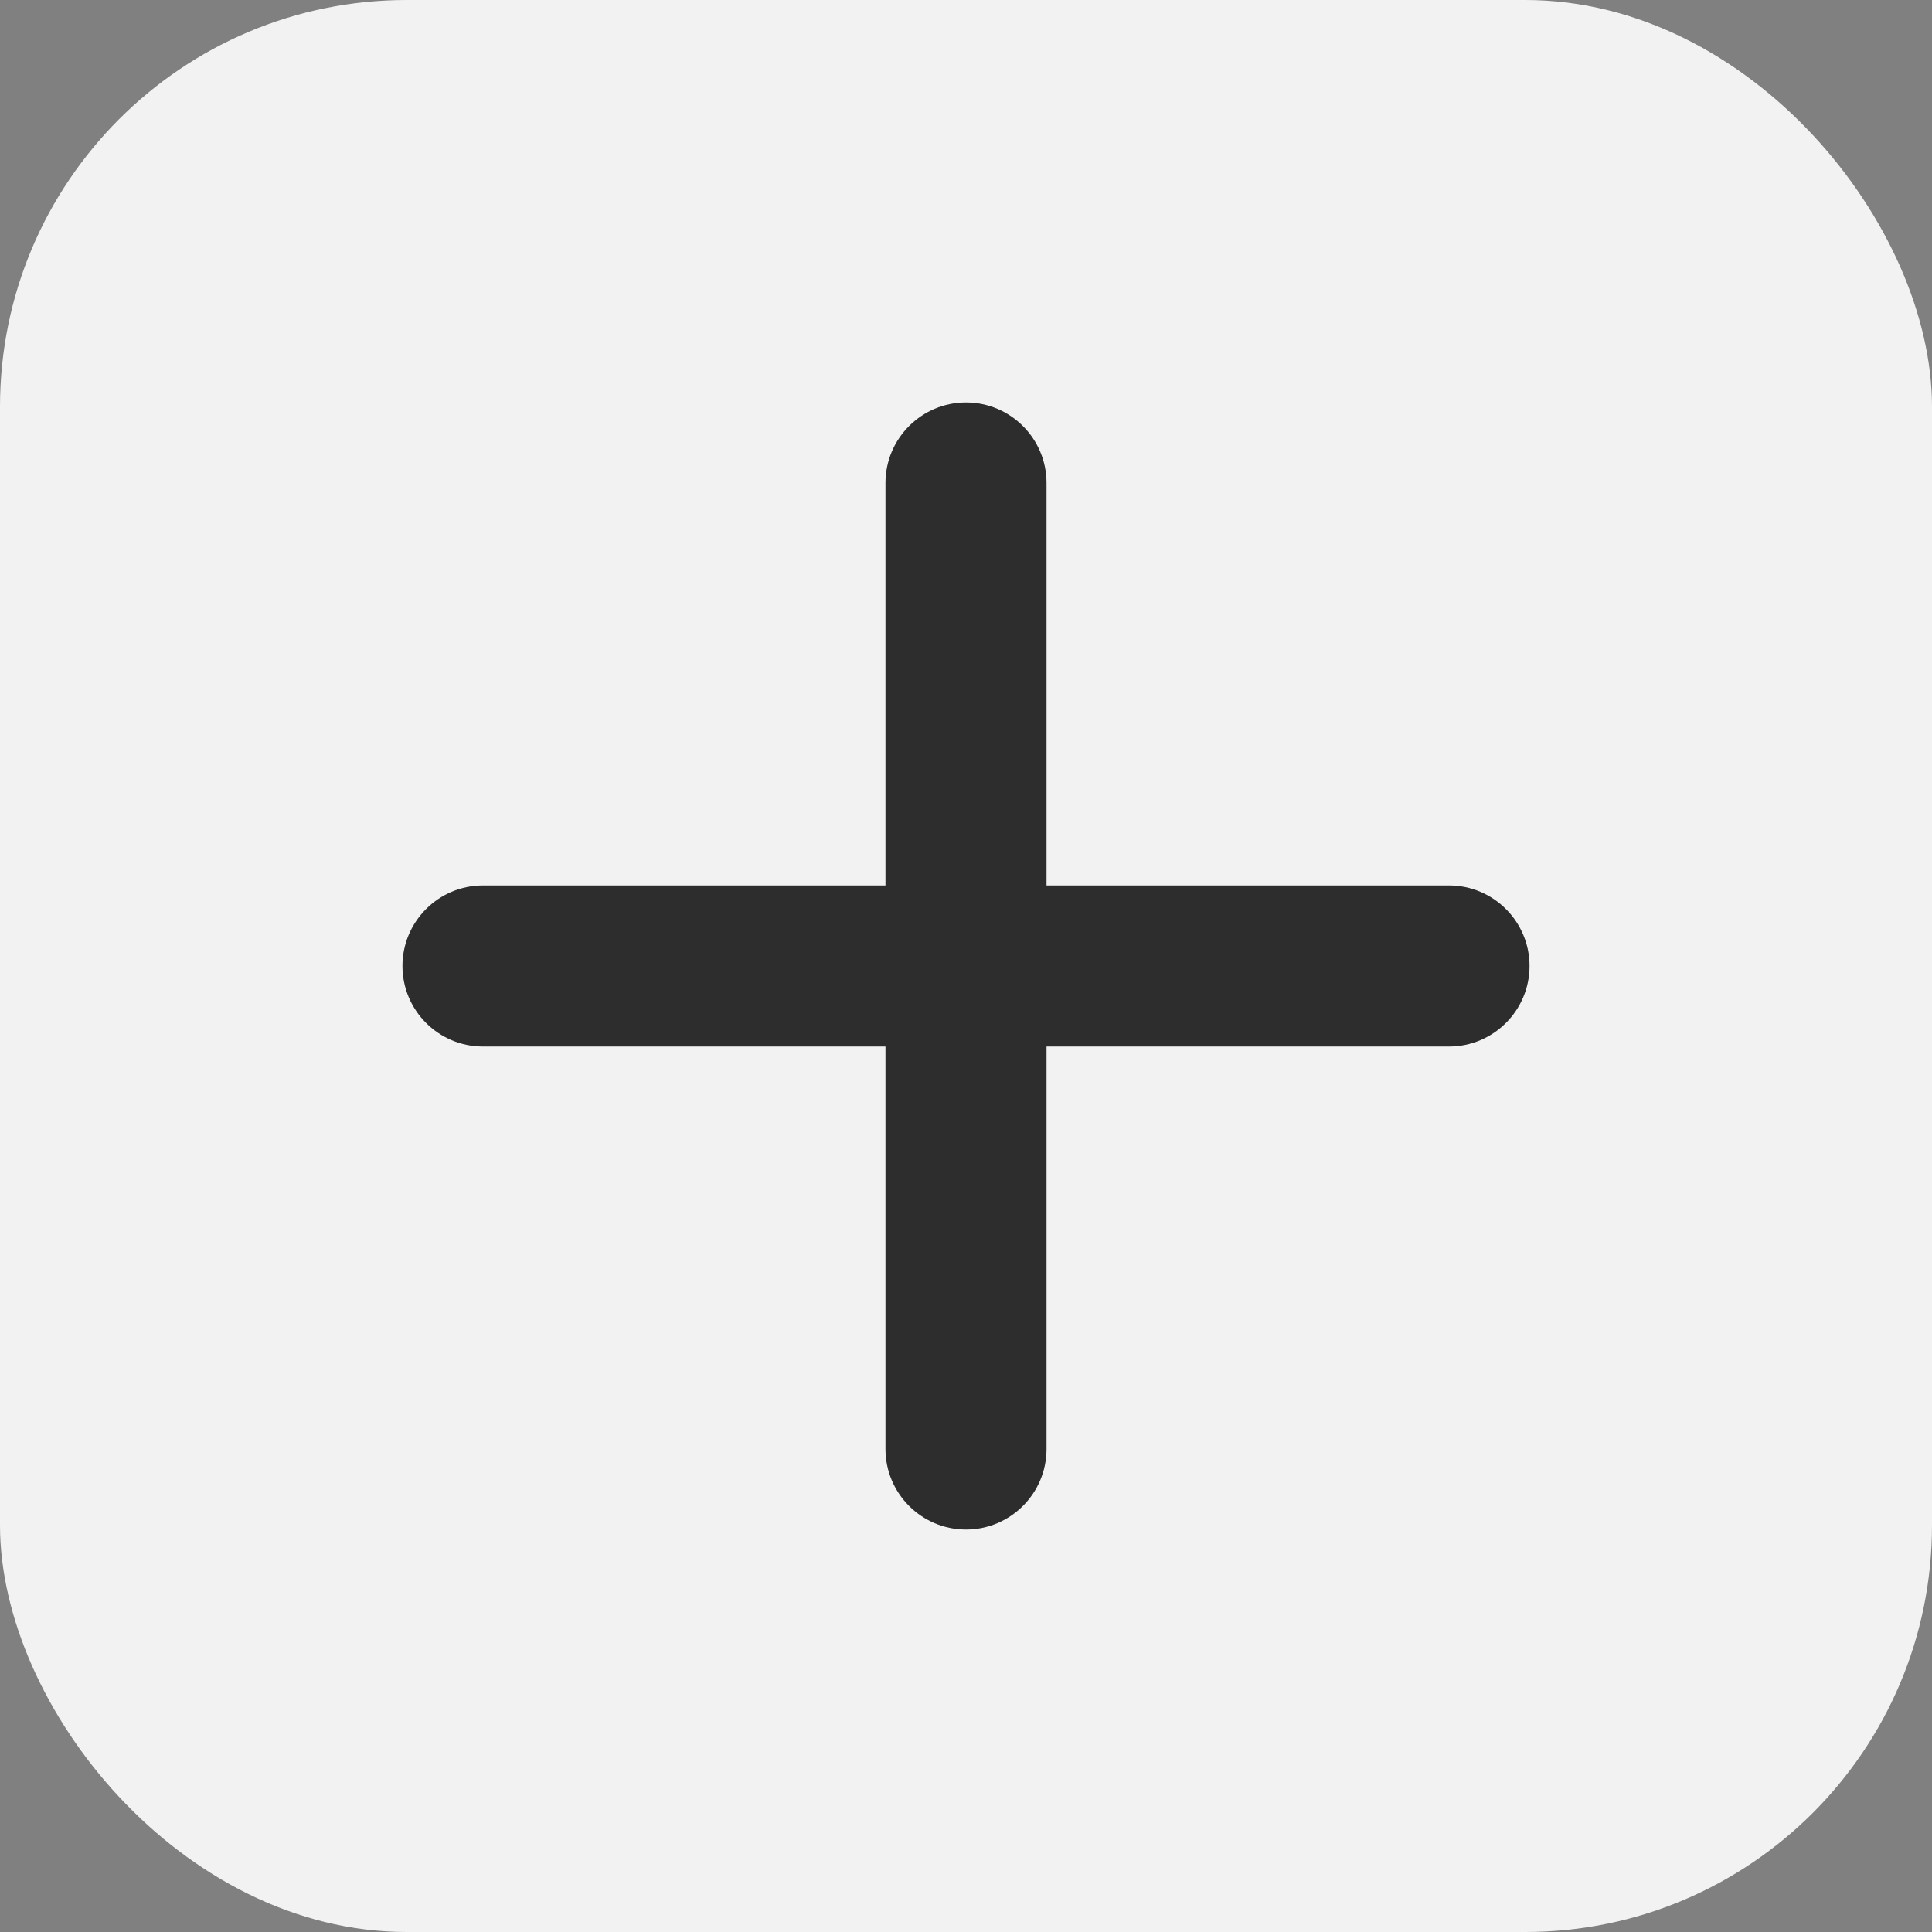 <svg width="19" height="19" viewBox="0 0 19 19" fill="none" xmlns="http://www.w3.org/2000/svg">
<rect x="0" y="0" width="19" height="19" fill="#808080" stroke="none"/>
<rect width="19" height="19" rx="4" fill="#F2F2F2"/>
<path fill-rule="evenodd" clip-rule="evenodd" d="M9.5 3.958C9.937 3.958 10.292 4.313 10.292 4.75V14.25C10.292 14.687 9.937 15.042 9.5 15.042C9.063 15.042 8.708 14.687 8.708 14.25V4.75C8.708 4.313 9.063 3.958 9.5 3.958Z" fill="#2D2D2D"/>
<path fill-rule="evenodd" clip-rule="evenodd" d="M3.958 9.5C3.958 9.063 4.313 8.708 4.75 8.708H14.25C14.687 8.708 15.042 9.063 15.042 9.5C15.042 9.937 14.687 10.292 14.25 10.292H4.75C4.313 10.292 3.958 9.937 3.958 9.5Z" fill="#2D2D2D"/>
</svg>
